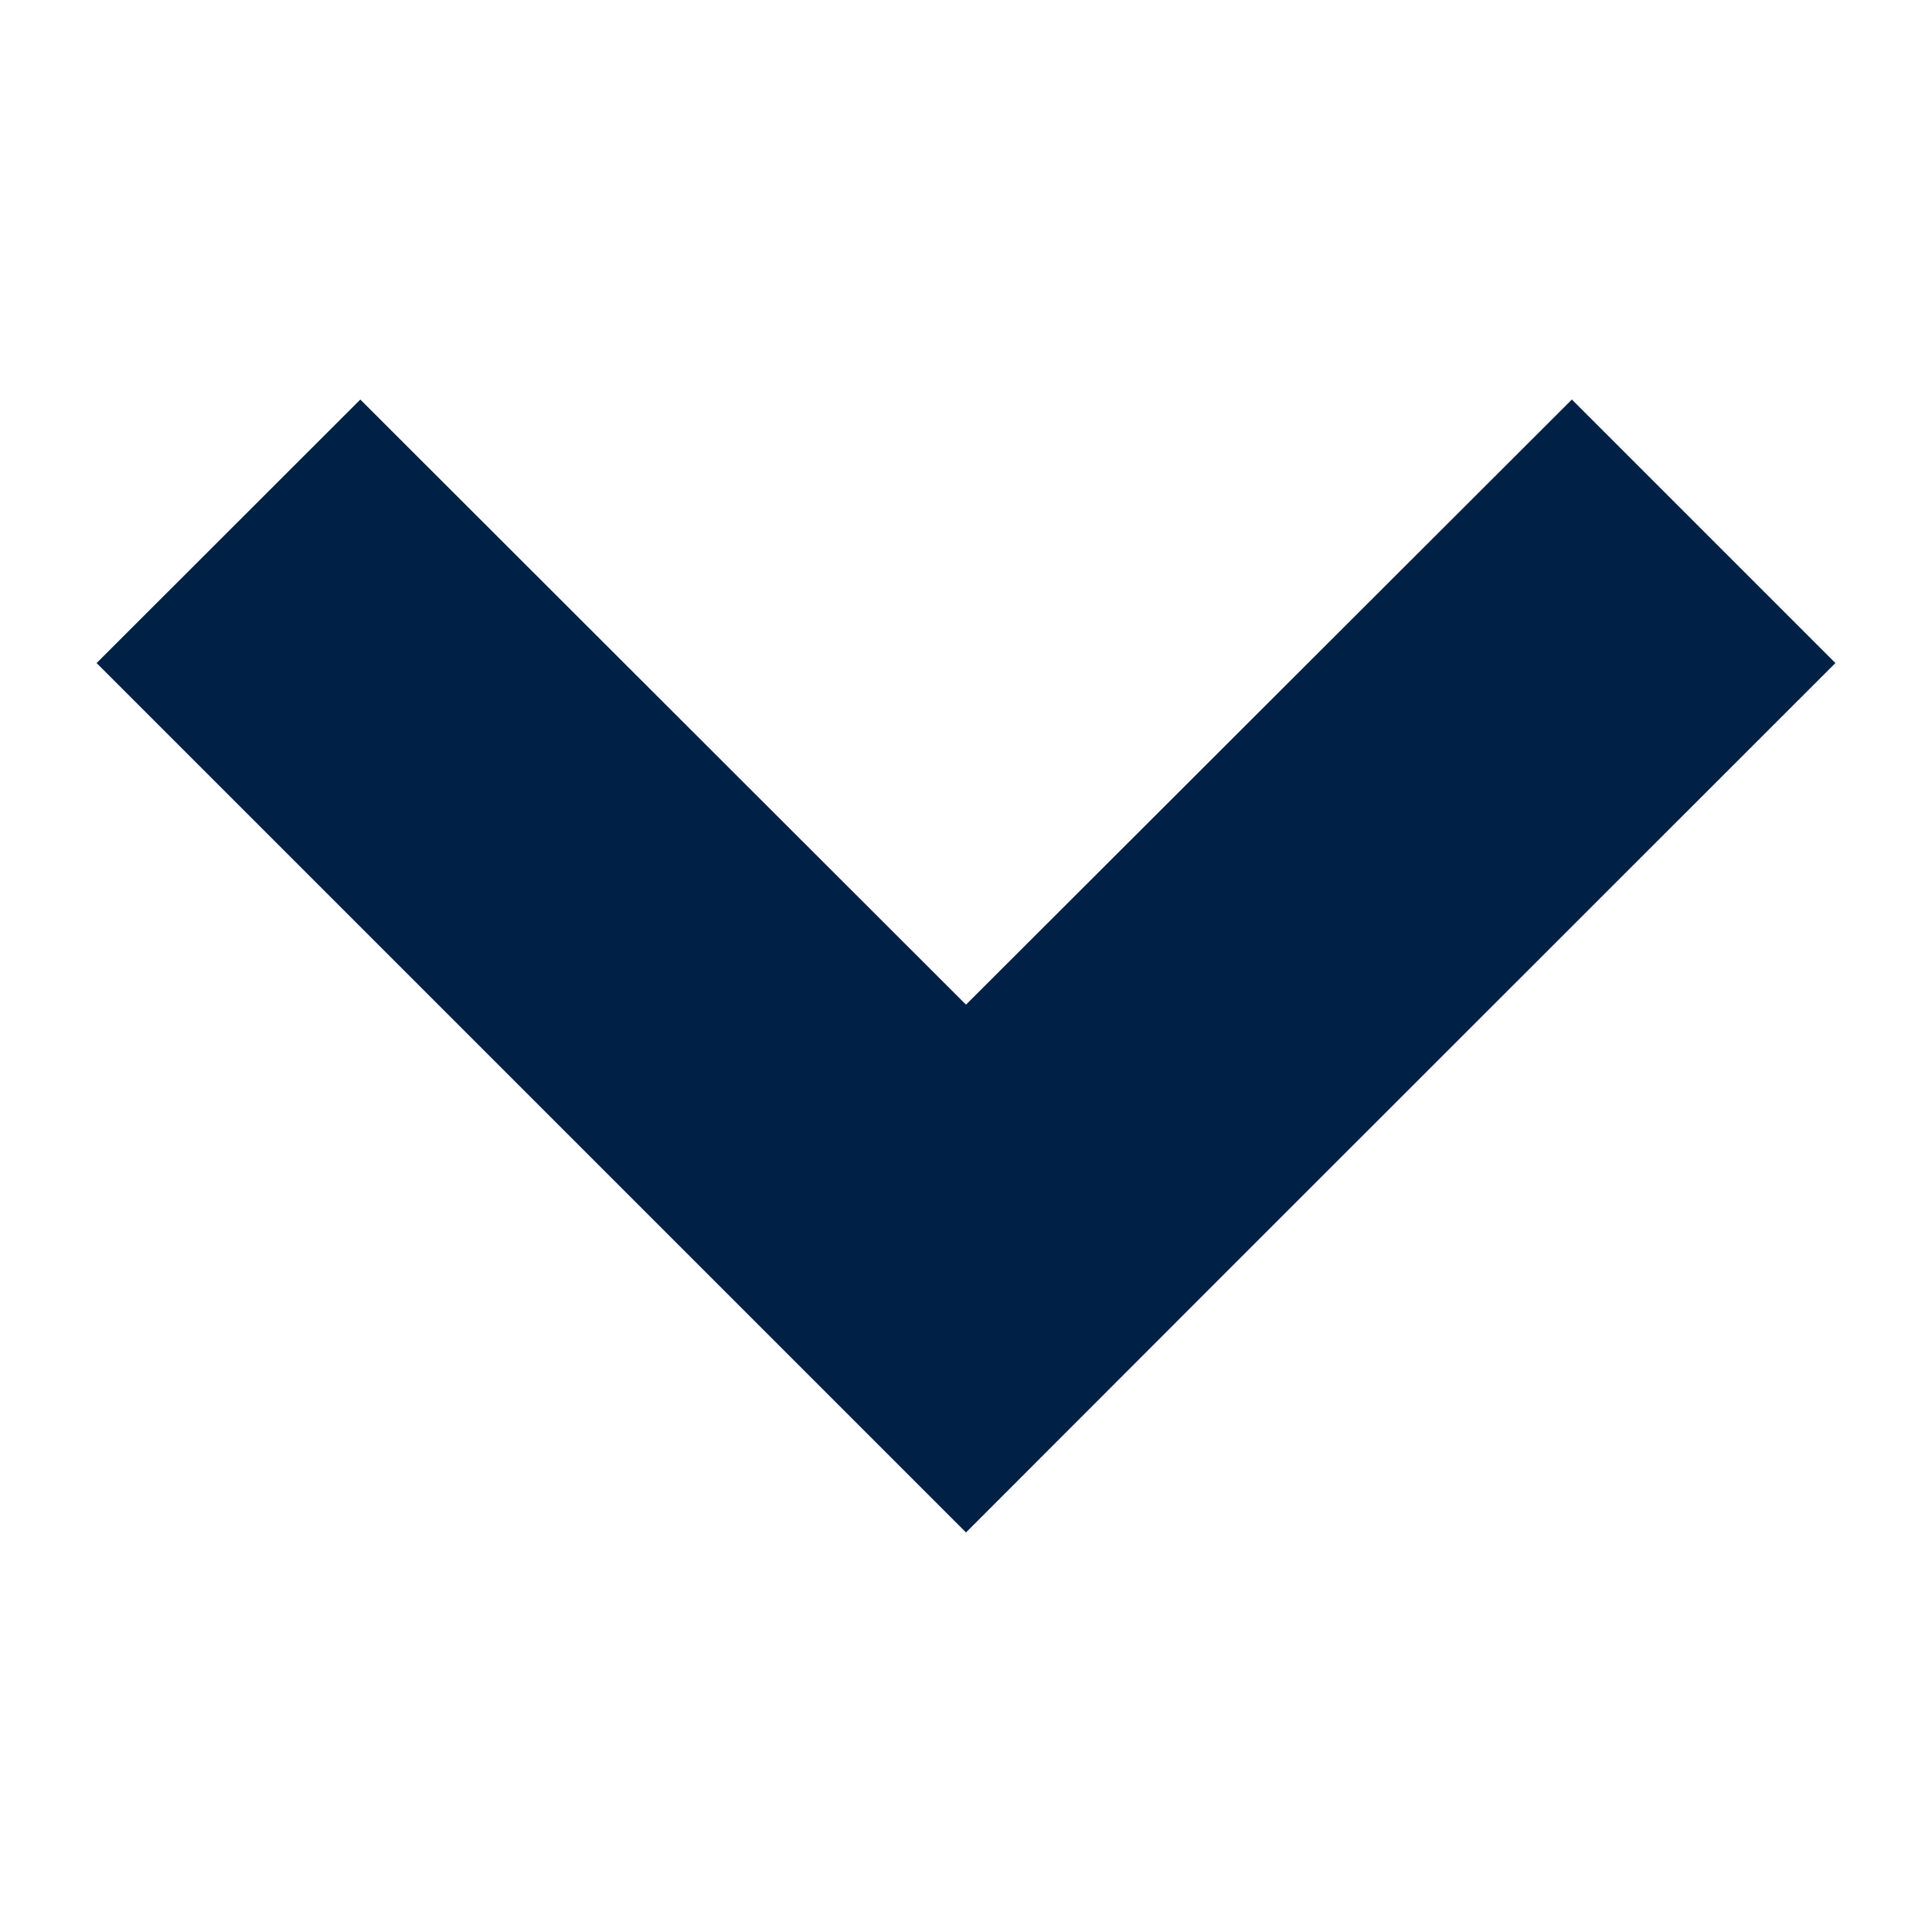 <svg id="Layer_1" data-name="Layer 1" xmlns="http://www.w3.org/2000/svg" viewBox="0 0 100 100"><defs><style>.cls-1{fill:#002145;}</style></defs><path class="cls-1" d="M63.64,65.67,95,34.32,81.36,20.68,50,52,18.65,20.68,5,34.32l45,45Z"/></svg>